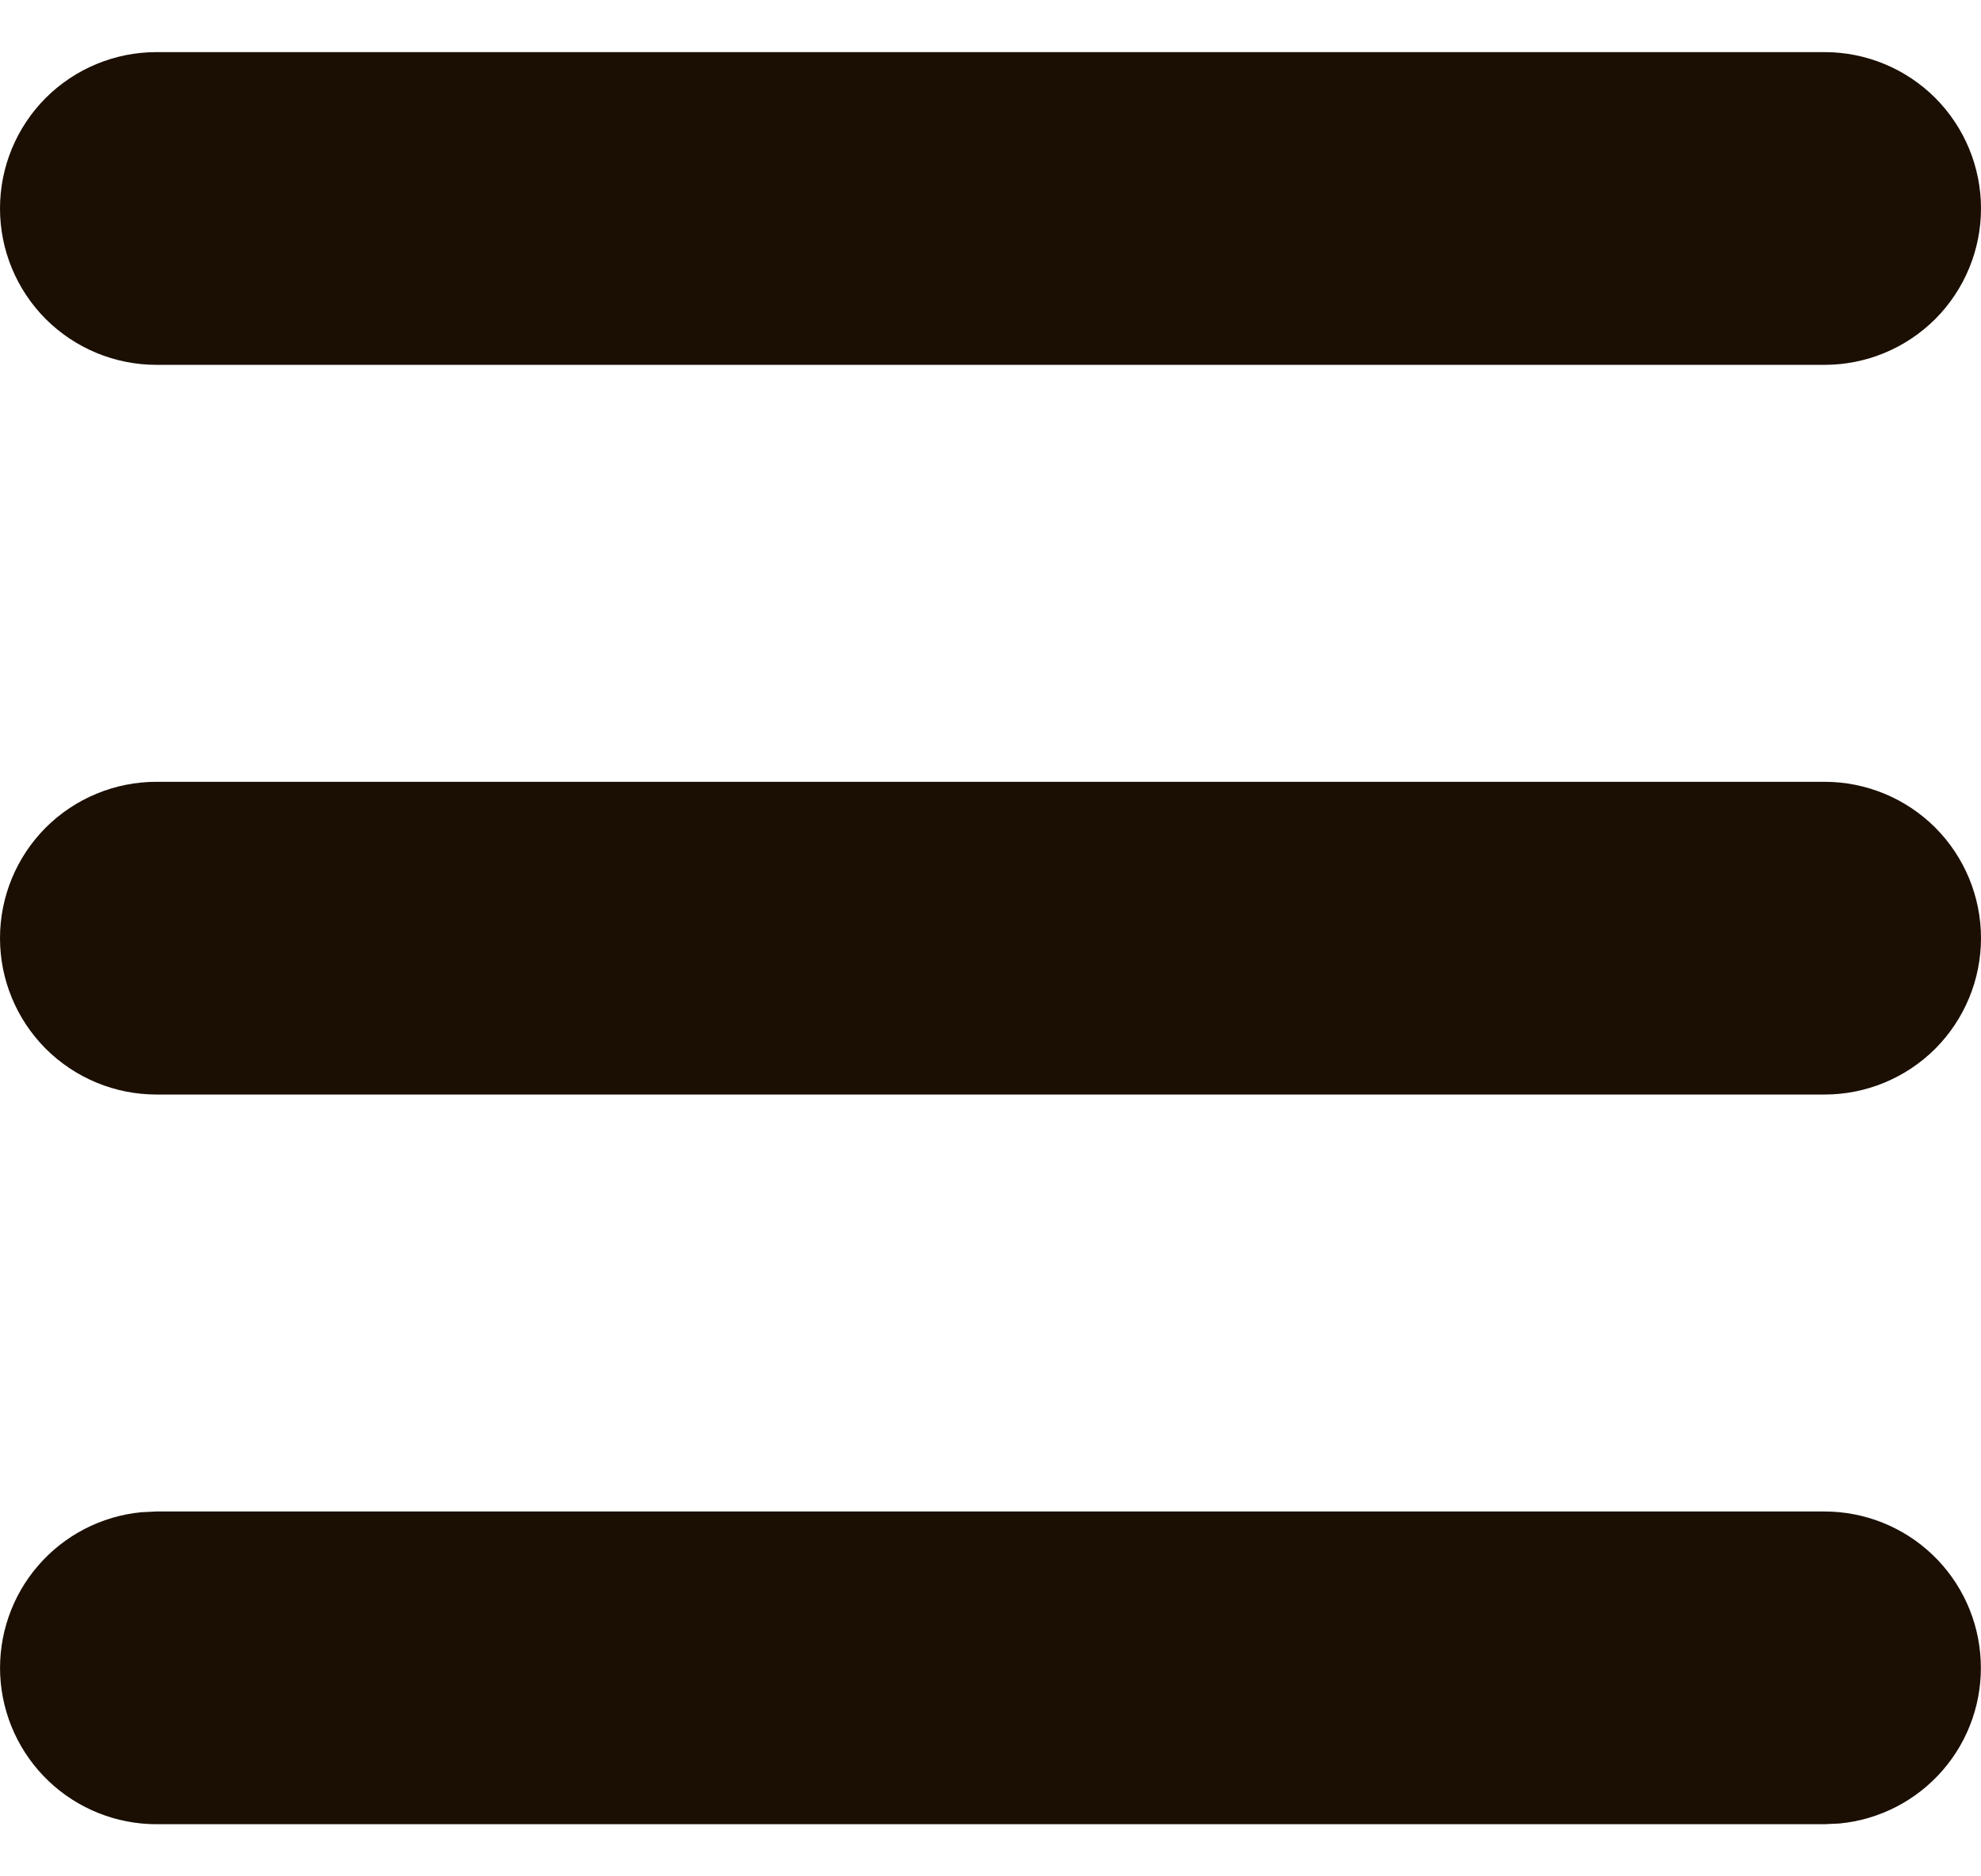 <svg width="19" height="18" viewBox="0 0 19 18" fill="none" xmlns="http://www.w3.org/2000/svg">
<g id="MenuIcon">
<path id="Vector" d="M17.5 14.5C17.885 14.5 18.256 14.649 18.534 14.914C18.813 15.18 18.979 15.543 18.997 15.928C19.016 16.313 18.886 16.69 18.634 16.981C18.382 17.273 18.027 17.456 17.644 17.493L17.5 17.5H1.5C1.115 17.5 0.744 17.351 0.466 17.086C0.187 16.82 0.021 16.457 0.002 16.072C-0.016 15.687 0.114 15.31 0.366 15.019C0.618 14.727 0.973 14.544 1.356 14.507L1.5 14.5H17.5ZM17.5 7.5C17.898 7.5 18.279 7.658 18.561 7.939C18.842 8.221 19 8.602 19 9C19 9.398 18.842 9.779 18.561 10.061C18.279 10.342 17.898 10.5 17.5 10.5H1.5C1.102 10.5 0.721 10.342 0.439 10.061C0.158 9.779 0 9.398 0 9C0 8.602 0.158 8.221 0.439 7.939C0.721 7.658 1.102 7.5 1.5 7.5H17.5ZM17.5 0.5C17.898 0.5 18.279 0.658 18.561 0.939C18.842 1.221 19 1.602 19 2C19 2.398 18.842 2.779 18.561 3.061C18.279 3.342 17.898 3.5 17.5 3.5H1.5C1.102 3.5 0.721 3.342 0.439 3.061C0.158 2.779 0 2.398 0 2C0 1.602 0.158 1.221 0.439 0.939C0.721 0.658 1.102 0.5 1.5 0.5H17.5Z" fill="#1B0F03"/>
</g>
</svg>

